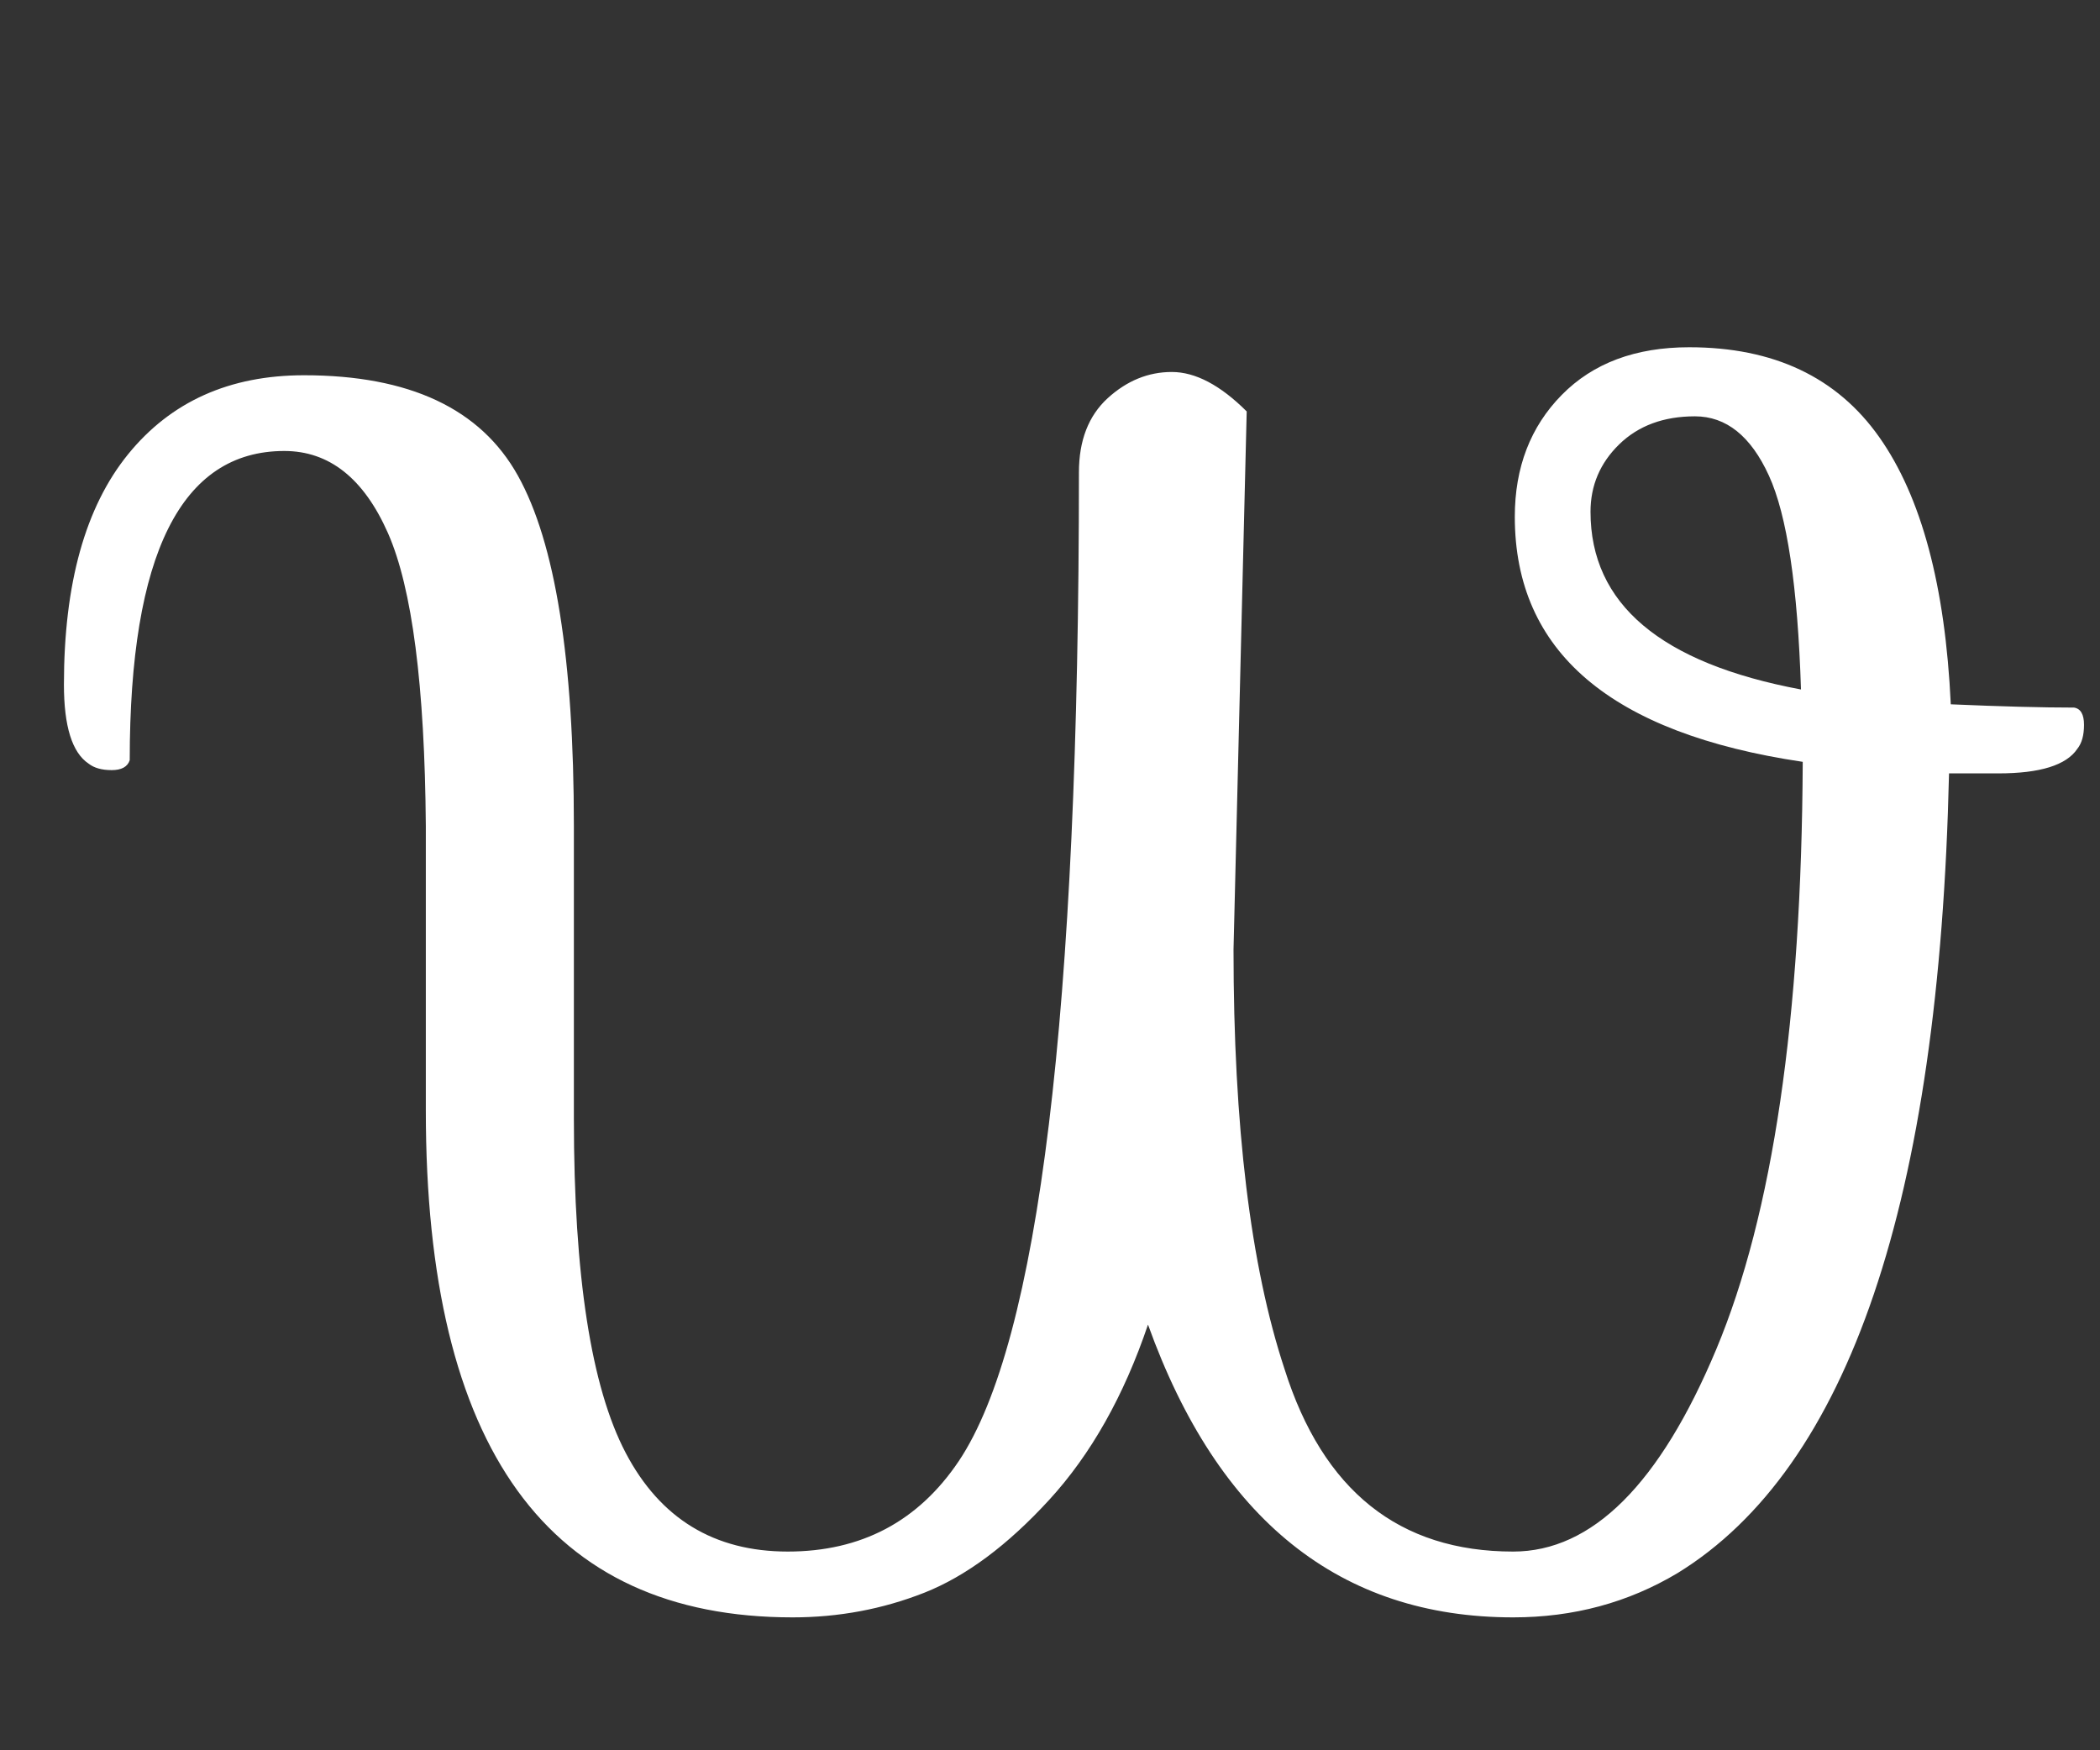 <svg xmlns="http://www.w3.org/2000/svg" xml:space="preserve" width="180" height="150" data-version="2">
    <rect width="100%" height="100%" fill="#333333" stroke="none"/>
    <path fill="white" d="m106.86 35.26-1.13 46.11q0 22.7 4.37 35.95 4.94 15.65 19.6 15.65 10.15 0 17.41-17.34t7.41-50.34q-24.68-3.66-24.68-21 0-6.35 4.02-10.44t10.93-4.09q10.85 0 16.28 7.69 5.43 7.68 6.14 22.91 6.48.28 10.57.28.85.14.85 1.48 0 1.34-.57 2.05-1.41 2.11-6.77 2.11h-4.23q-1.26 54.99-23.26 68.53-6.35 3.8-14.1 3.8-22.28 0-31.3-25.09-3.1 9.16-8.46 15.01-5.36 5.85-10.72 7.97-5.36 2.11-11.28 2.11-31.44 0-31.44-43.42v-24.4q-.14-18.04-3.24-25.09-3.11-7.05-8.89-7.05-13.25 0-13.25 26.5-.28.85-1.55.85t-1.98-.56q-2.11-1.41-2.11-6.77 0-12.97 5.5-19.74 5.5-6.77 15.08-6.77 13.54 0 18.33 8.6 4.8 8.6 4.8 30.03v25.1q0 20.16 4.44 28.62t13.89 8.46q9.45 0 14.66-7.75 10.3-15.37 10.3-84.74 0-4.09 2.46-6.35 2.47-2.25 5.5-2.25t6.42 3.38m29.47 8.6q0 11.85 18.04 15.23-.42-13.25-2.75-18.33-2.32-5.08-6.34-5.08t-6.49 2.4q-2.46 2.4-2.46 5.78" paint-order="stroke"/>
    <rect width="100" height="100" x="-86.575" y="-54.425" fill="none" rx="0" ry="0" transform="translate(92.555 84.685)"/>
</svg>
